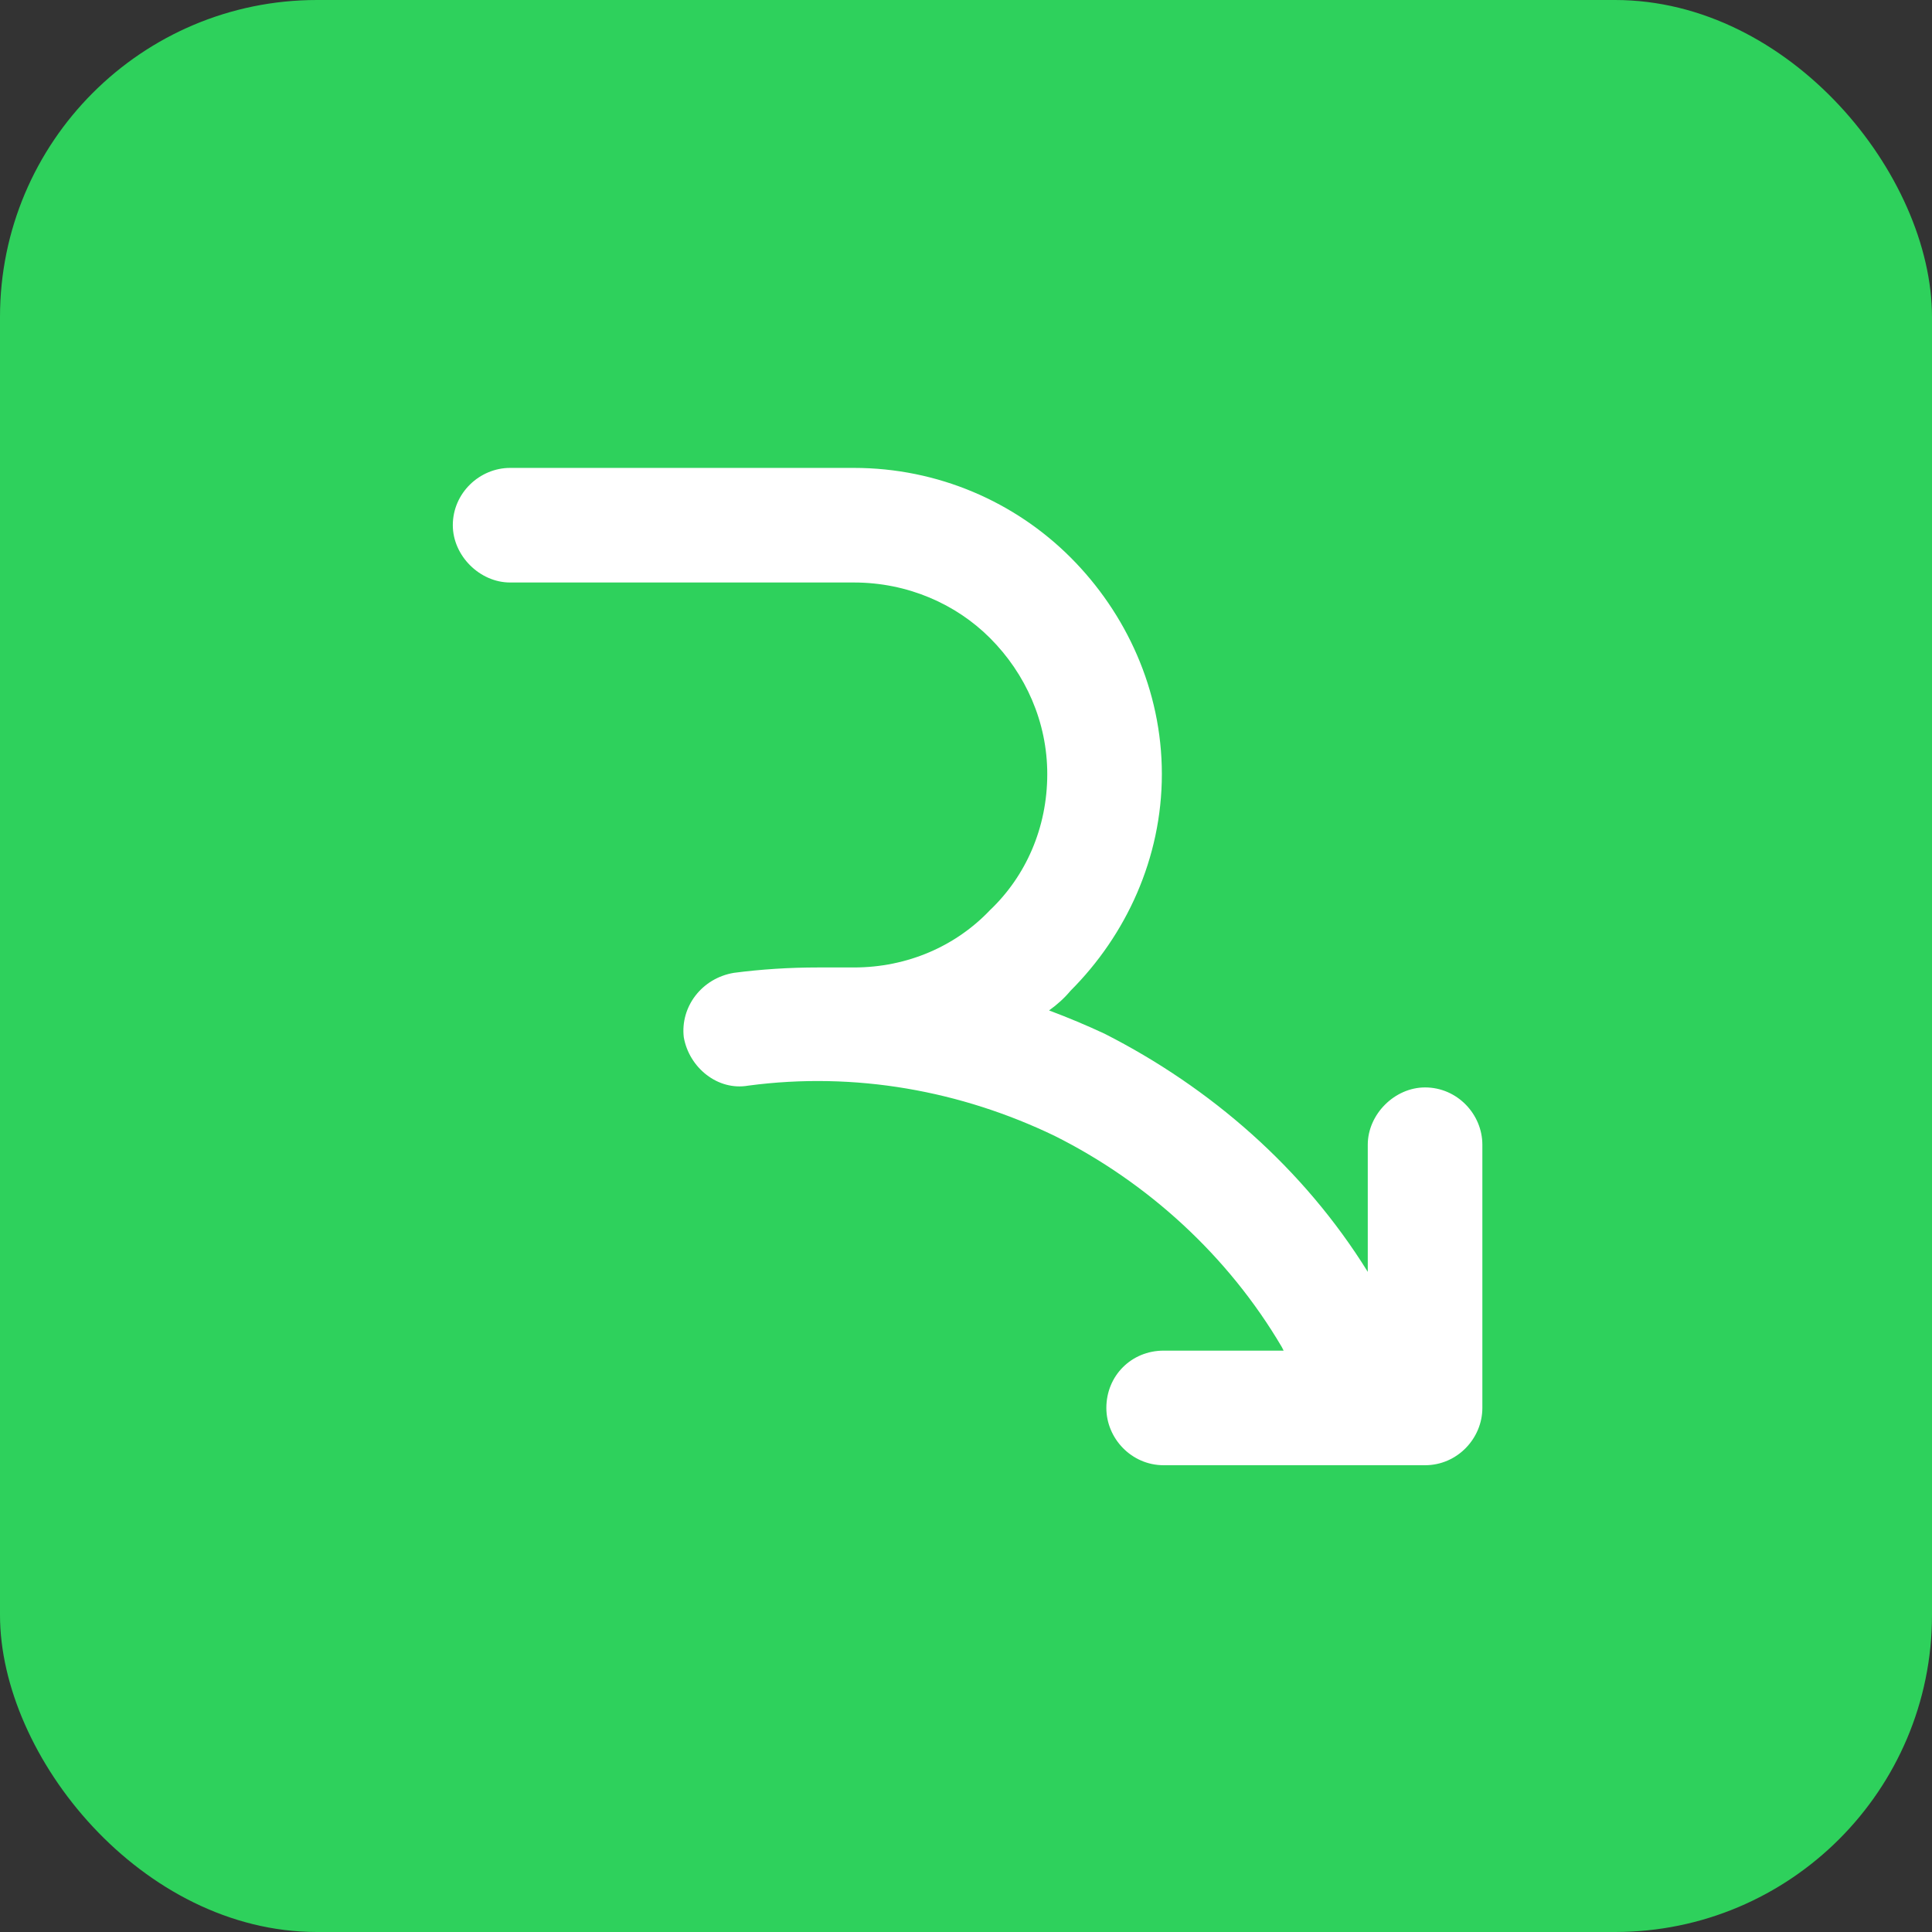 <svg width="512" height="512" viewBox="0 0 512 512" fill="none" xmlns="http://www.w3.org/2000/svg">
<rect x="0" y="0" width="512" height="512" fill="#333333" stroke="none"/>
<rect width="512" height="512" rx="84" fill="#2ED15C"/>
<path d="M308.379 388.3C299.838 388.3 293.195 381.182 293.195 373.116C293.195 364.575 299.838 357.932 308.379 357.932H340.171L339.696 356.983C325.461 332.783 304.108 313.328 279.434 300.991C254.76 289.128 226.764 283.909 198.294 287.705C190.227 289.128 182.635 282.96 181.211 274.893C180.262 266.826 185.956 259.234 194.497 257.811C201.773 256.862 209.207 256.387 216.799 256.387C217.432 256.387 218.065 256.387 218.697 256.387H226.289C240.525 256.387 253.336 250.693 262.352 241.203C271.842 232.187 277.536 219.376 277.536 205.141C277.536 191.38 271.842 178.568 262.352 169.078C253.336 160.062 240.525 154.368 226.289 154.368H135.184C127.118 154.368 120 147.251 120 139.184C120 130.643 127.118 124 135.184 124H226.289C248.591 124 268.995 133.016 283.705 147.725C298.414 162.435 307.905 182.839 307.905 205.141C307.905 227.442 298.414 247.846 283.705 262.556C282.123 264.454 280.225 266.194 278.011 267.775C283.072 269.673 287.975 271.73 292.72 273.944C320.716 288.179 345.391 309.532 362.473 337.053V303.363C362.473 295.297 369.59 288.179 377.657 288.179C386.198 288.179 392.841 295.297 392.841 303.363V373.116C392.841 381.182 386.198 388.3 377.657 388.3H308.379Z" fill="white"/>
</svg>
